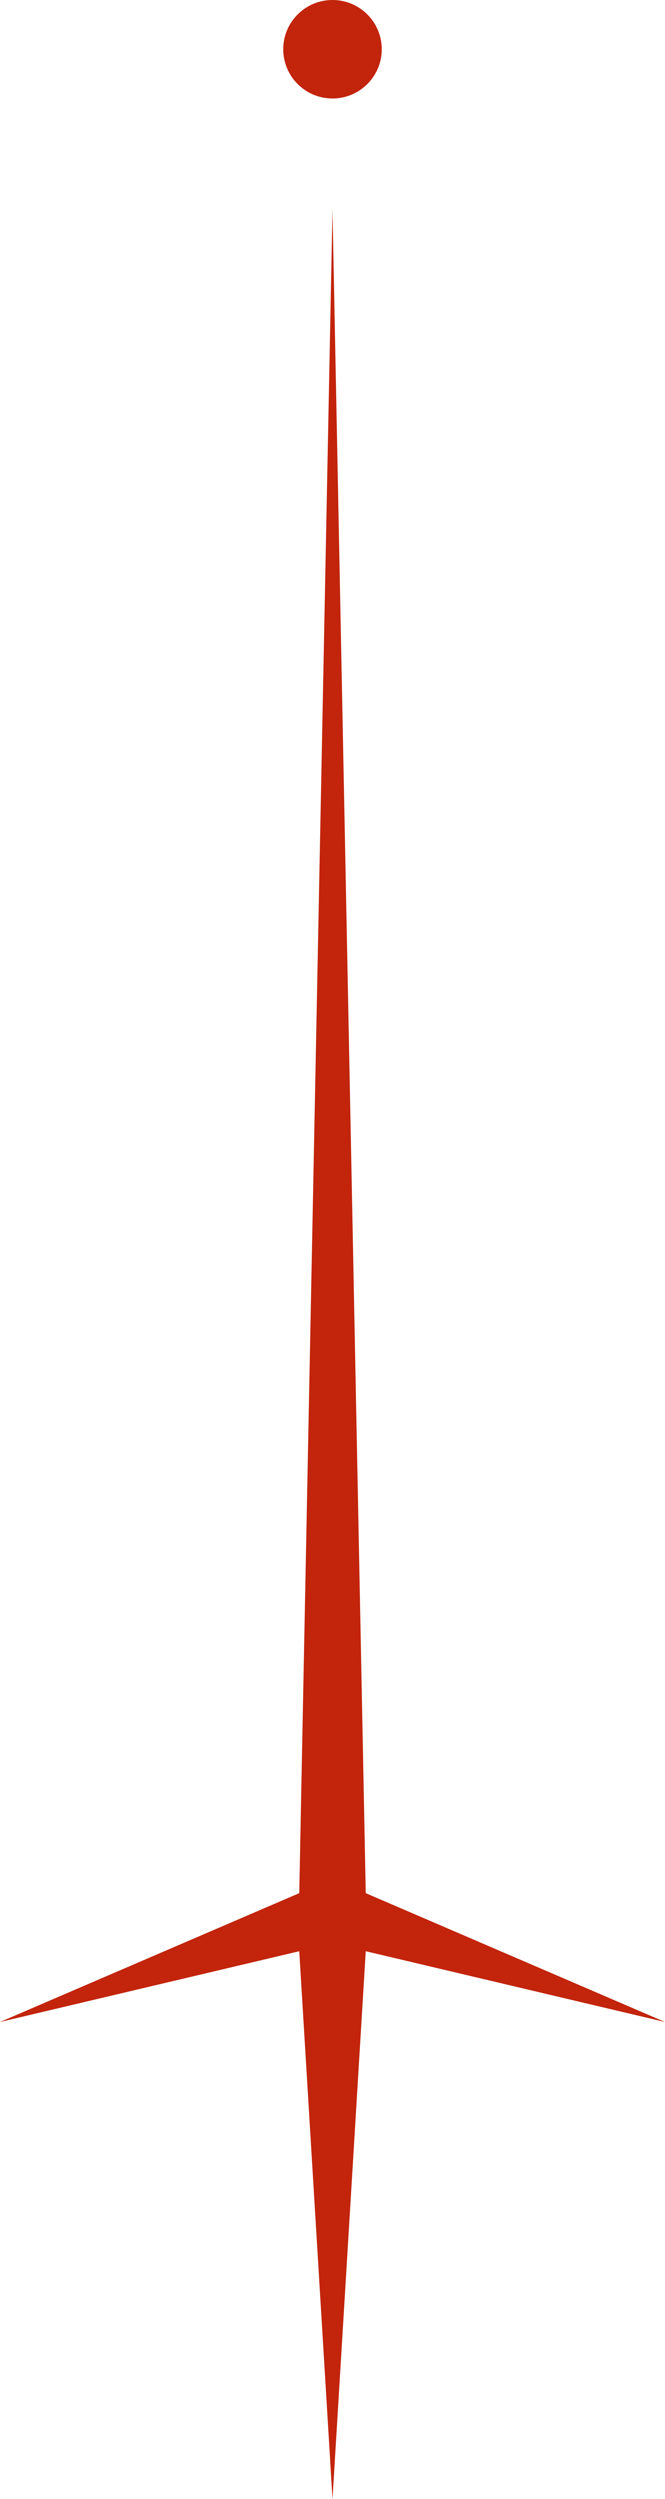 <svg width="54" height="203" viewBox="0 0 54 203" fill="none" xmlns="http://www.w3.org/2000/svg">
<path d="M27 17L29.7 153.784L54 164.25L29.7 158.5L27 203L24.3 158.5L0 164.25L24.3 153.784L27 17Z" fill="#C2240C"/>
<circle cx="27" cy="4" r="4" fill="#C2240C"/>
</svg>
